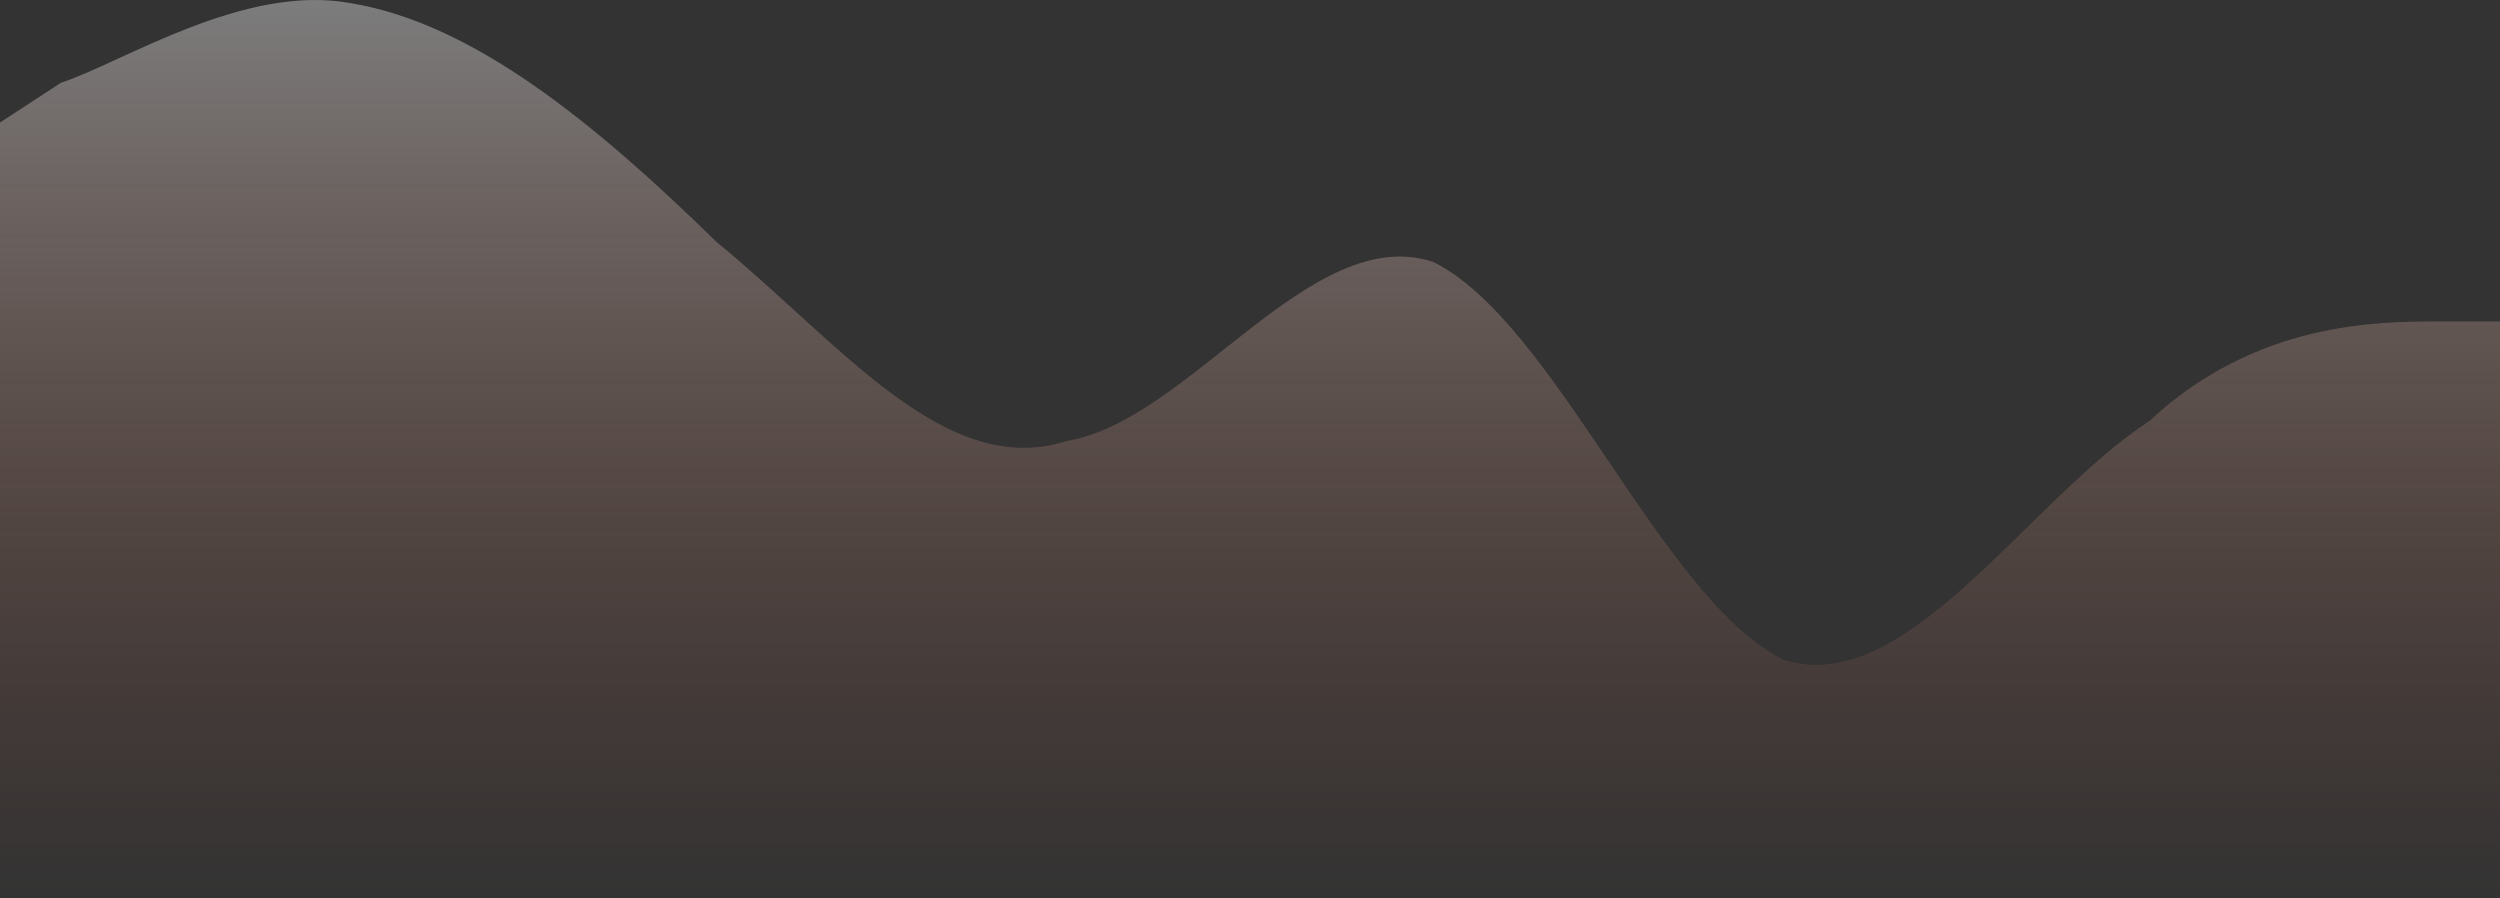 <svg width="512" height="184" viewBox="0 0 512 184" fill="none" xmlns="http://www.w3.org/2000/svg" xmlns:xlink="http://www.w3.org/1999/xlink">
<rect x="0" y="0" width="512" height="184" fill="#333333" stroke="none"/>
<path d="M0,25.095L12.488,16.946C24.976,12.872 49.951,-3.426 71.805,0.648C96.78,4.723 121.756,25.095 146.732,49.542C171.707,69.915 193.561,98.436 218.536,90.287C243.512,86.213 268.488,45.468 293.464,53.617C318.44,65.84 340.292,122.883 365.268,135.106C390.244,143.255 415.22,102.51 440.196,86.213C462.048,65.84 487.024,65.84 499.512,65.84L512,65.84L512,184L499.512,184C487.024,184 462.048,184 440.196,184C415.22,184 390.244,184 365.268,184C340.292,184 318.44,184 293.464,184C268.488,184 243.512,184 218.536,184C193.561,184 171.707,184 146.732,184C121.756,184 96.78,184 71.805,184C49.951,184 24.976,184 12.488,184L0,184L0,25.095Z" clip-rule="evenodd" fill-rule="evenodd" fill="url(#pf_0_16302_707)"/>
<defs>
<linearGradient id="pf_0_16302_707" x1="256" y1="0" x2="256" y2="184" gradientUnits="userSpaceOnUse">
<stop stop-color="#FFFFFF" stop-opacity="0.36"/>
<stop offset="1" stop-color="#FA6F48" stop-opacity="0"/>
</linearGradient>
</defs>
</svg>
